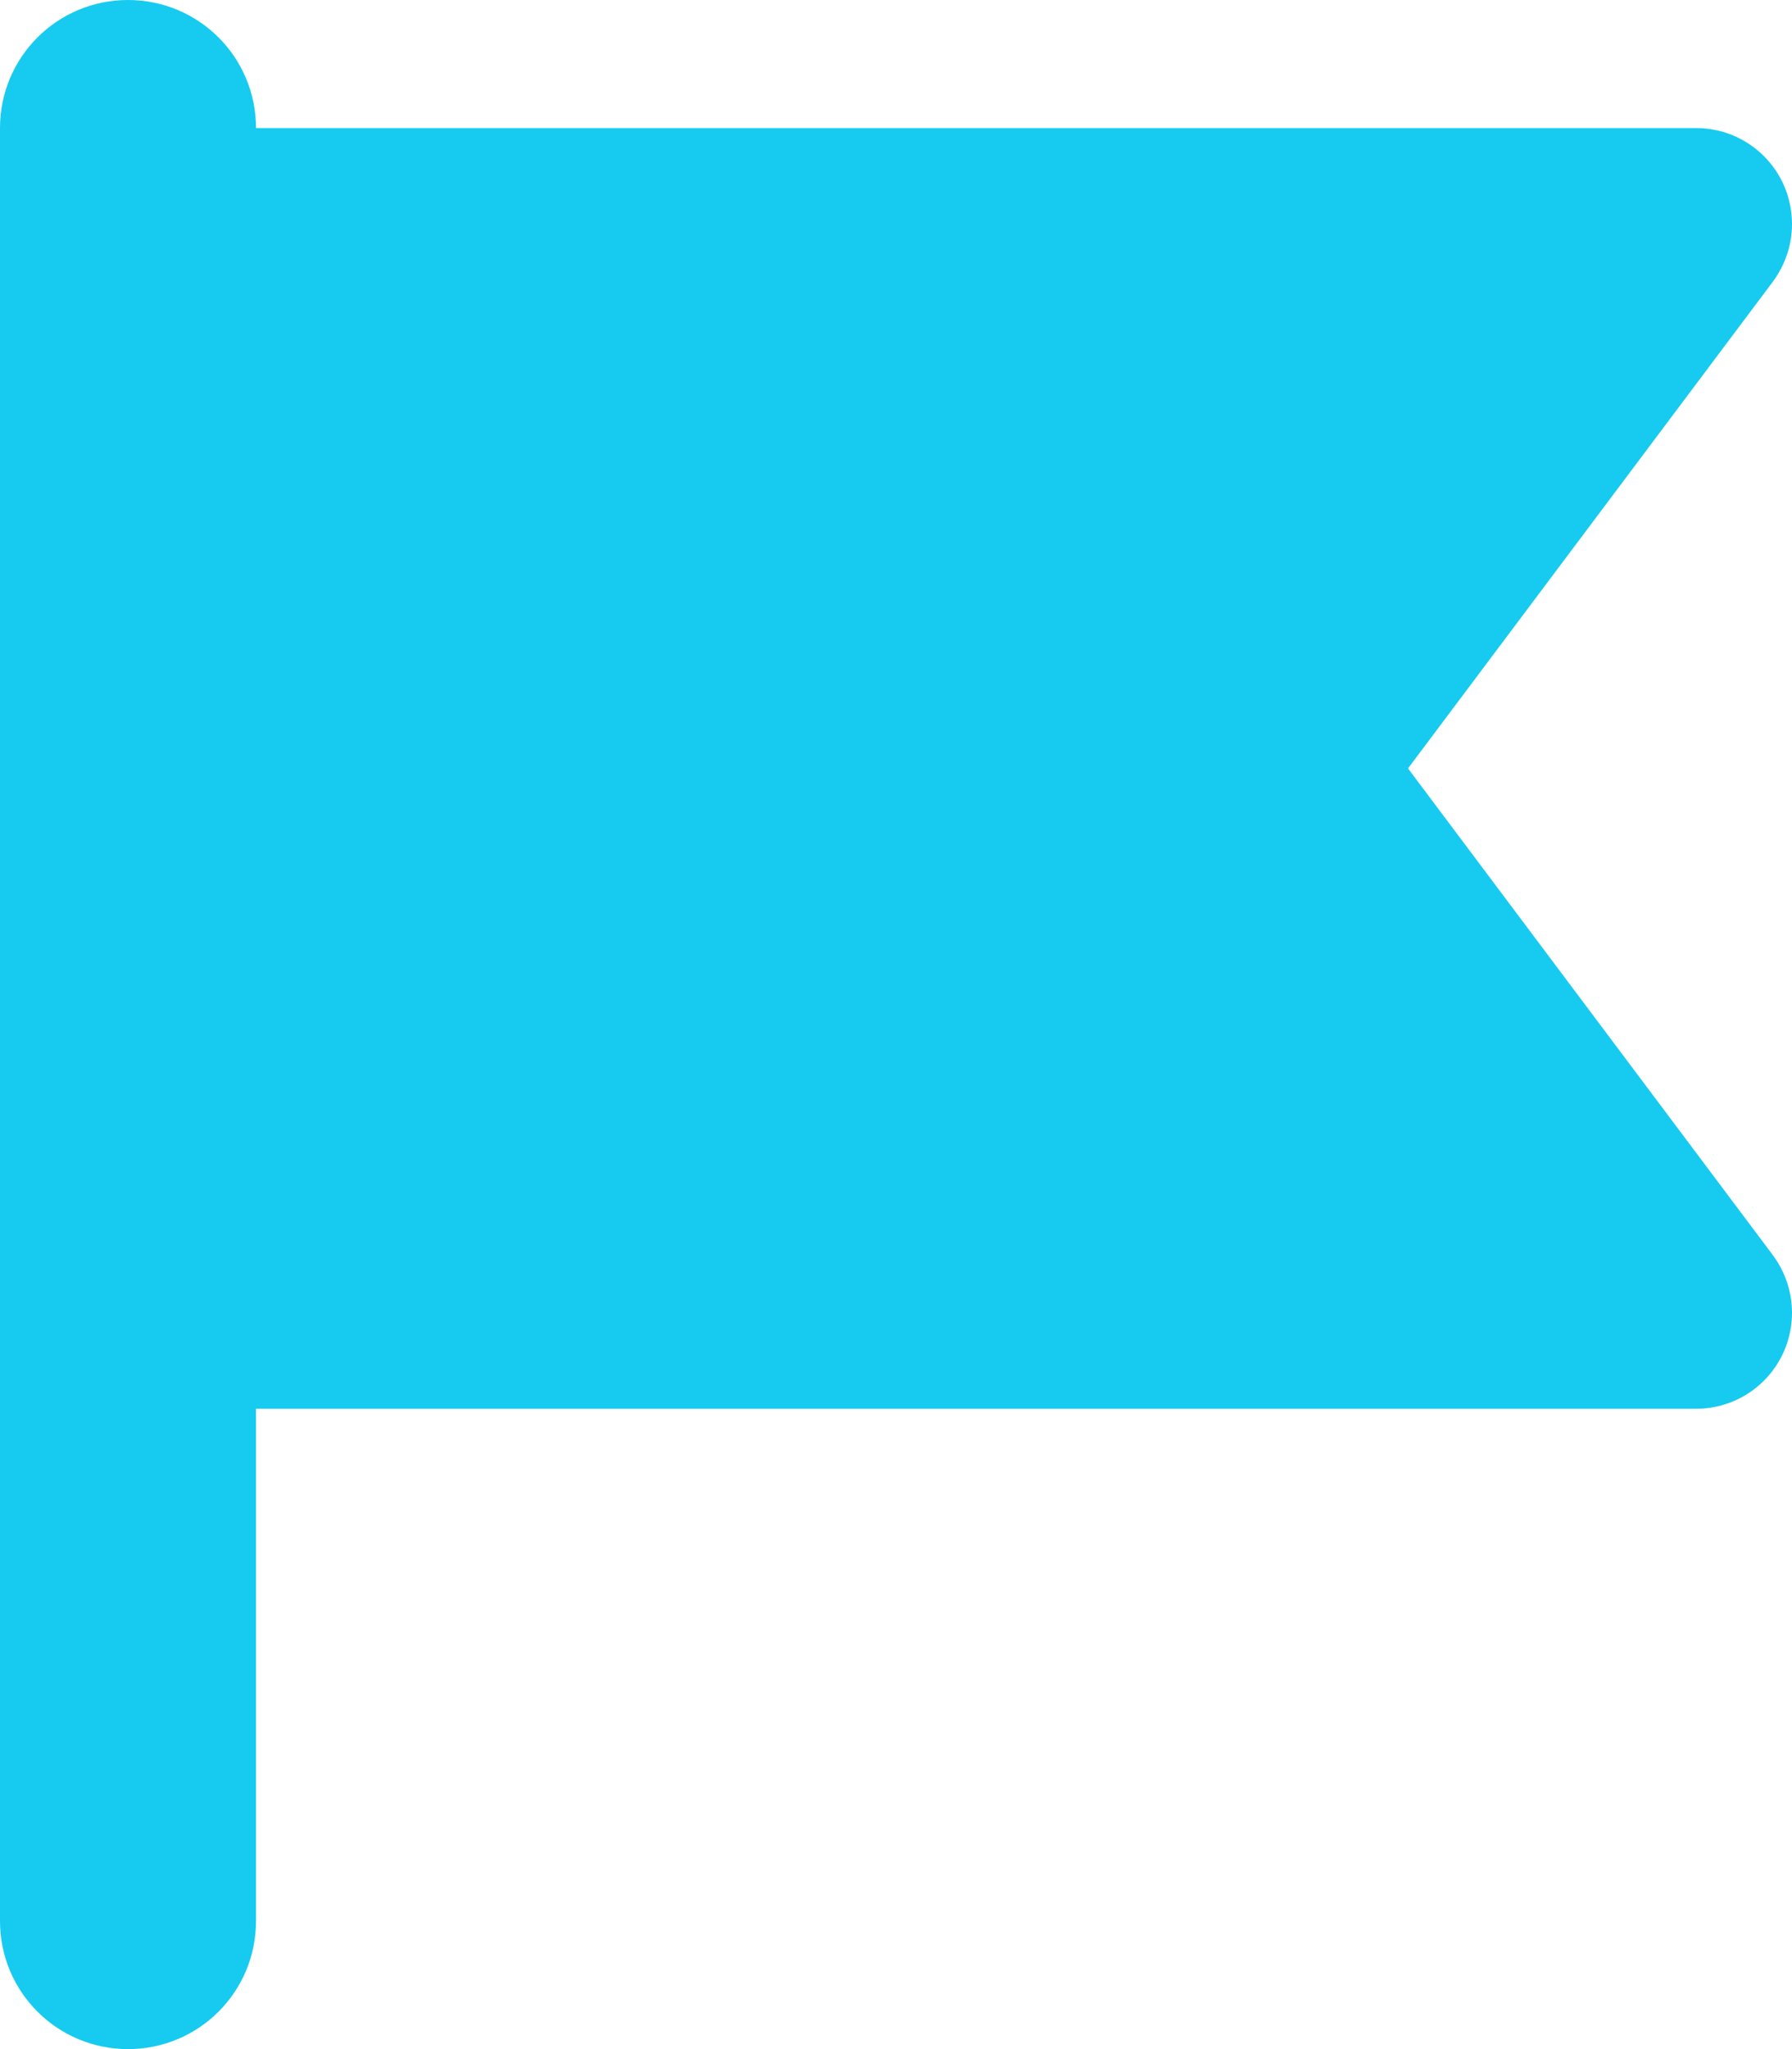 <?xml version="1.0" encoding="UTF-8"?>
<svg width="21px" height="24px" viewBox="0 0 21 24" version="1.1" xmlns="http://www.w3.org/2000/svg" xmlns:xlink="http://www.w3.org/1999/xlink">
    <title>draw_mark_4_lightblue</title>
    <g id="lightblue" stroke="none" stroke-width="1" fill="none" fill-rule="evenodd">
        <g id="draw_mark_4_lightblue" fill="#16CBEF" fill-rule="nonzero">
            <path d="M3,1.5 C3,0.67 2.33,0 1.5,0 C0.67,0 0,0.67 0,1.5 L0,22.5 C0,23.33 0.67,24 1.5,24 C2.33,24 3,23.33 3,22.5 L3,16.5 L19.875,16.5 C20.498,16.5 21,15.998 21,15.375 C21,15.131 20.92,14.897 20.775,14.7 L16.5,9 L20.775,3.3 C20.92,3.103 21,2.869 21,2.625 C21,2.002 20.498,1.5 19.875,1.5 L3,1.5 Z" id="Path"></path>
        </g>
    </g>
</svg>